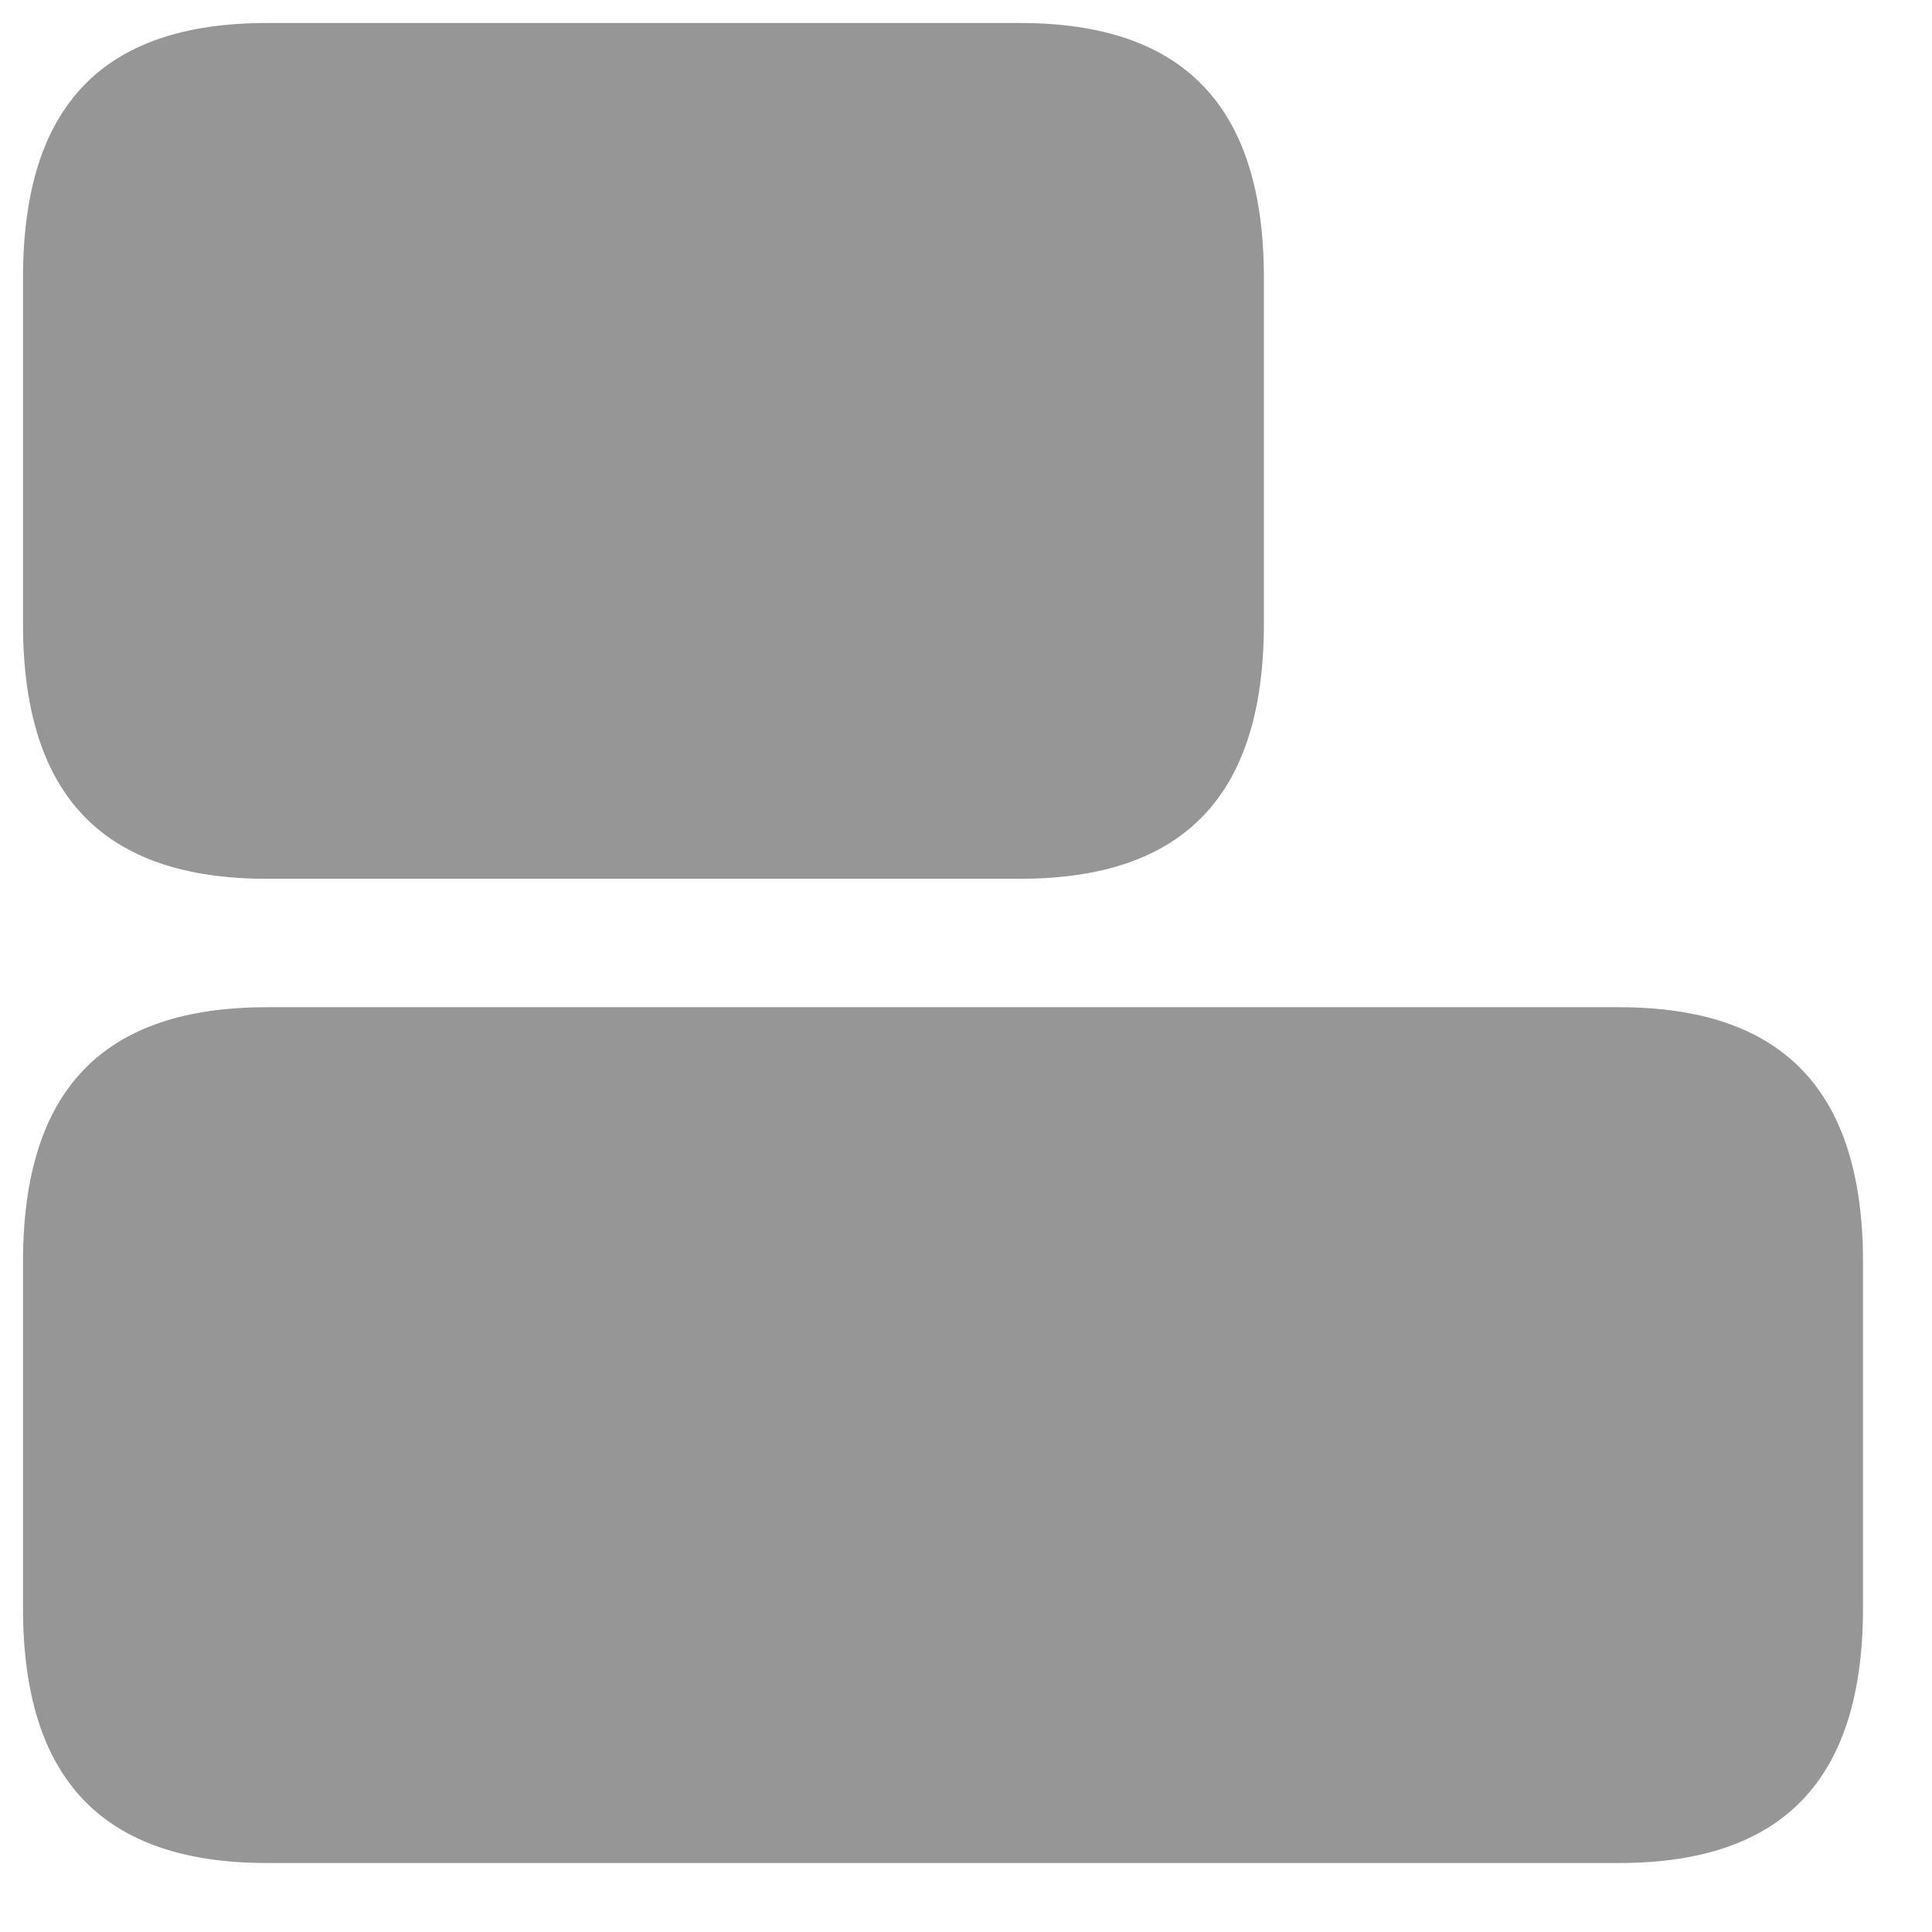 <svg width="21" height="21" viewBox="0 0 21 21" fill="none" xmlns="http://www.w3.org/2000/svg">
<path d="M17.599 20.25H2.901C1.115 20.25 0.25 19.338 0.25 17.478V13.72C0.25 11.85 1.115 10.948 2.901 10.948H17.599C19.385 10.948 20.25 11.859 20.25 13.72V17.478C20.25 19.338 19.385 20.25 17.599 20.25Z" fill="#969696"/>
<path d="M11.087 9.552H2.901C1.115 9.552 0.25 8.641 0.25 6.78V3.022C0.25 1.152 1.115 0.25 2.901 0.25H11.087C12.873 0.25 13.738 1.162 13.738 3.022V6.78C13.738 8.641 12.873 9.552 11.087 9.552Z" fill="#969696"/>
</svg>
